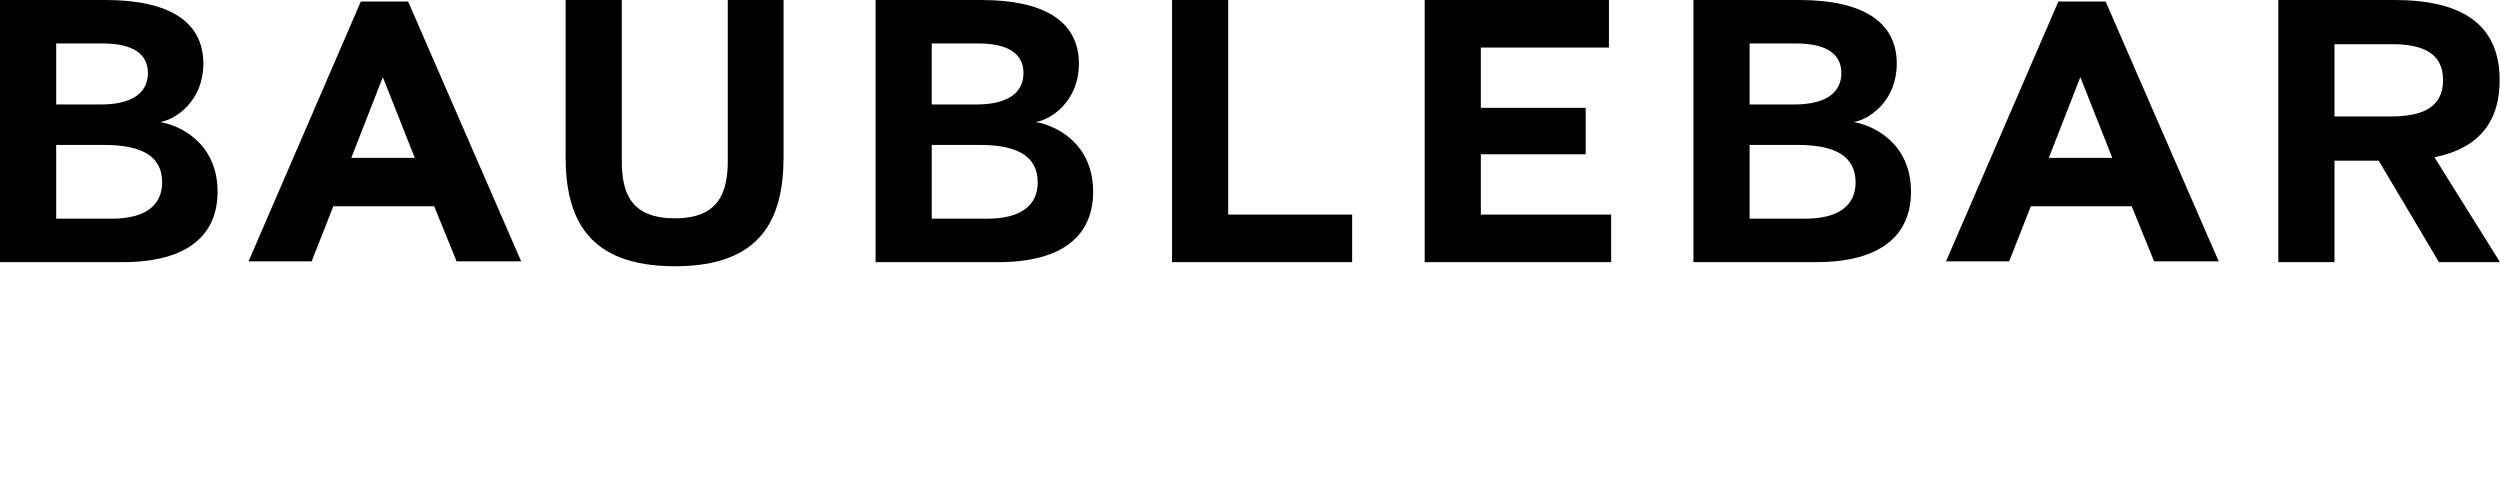 <?xml version="1.0" encoding="utf-8"?>
<!-- Generator: Adobe Illustrator 17.0.0, SVG Export Plug-In . SVG Version: 6.00 Build 0)  -->
<!DOCTYPE svg PUBLIC "-//W3C//DTD SVG 1.1//EN" "http://www.w3.org/Graphics/SVG/1.1/DTD/svg11.dtd">
<svg version="1.1" id="Layer_1" xmlns="http://www.w3.org/2000/svg" xmlns:xlink="http://www.w3.org/1999/xlink" x="0px" y="0px"
	 width="222px" height="44.546px" viewBox="0 0 222 44.546" enable-background="new 0 0 222 44.546" xml:space="preserve">
<g>
	<g>
		<path d="M86.995,12.868h-4.256v6.551h4.922c3.058,0,4.489-1.23,4.489-3.226C92.149,13.899,90.386,12.868,86.995,12.868
			 M86.828,3.857h-4.09v5.42h3.99c2.494,0,4.157-0.865,4.157-2.793C90.886,4.855,89.655,3.857,86.828,3.857 M88.657,23.277H77.751V0
			h9.377c5.753,0,8.679,1.996,8.679,5.654c0,3.258-2.361,4.921-3.824,5.187c1.795,0.299,5.087,1.895,5.087,6.185
			C97.07,20.85,94.444,23.277,88.657,23.277"/>
	</g>
	<polygon points="104.077,23.277 104.077,0 109.064,0 109.064,19.054 120.071,19.054 120.071,23.277 	"/>
	<polygon points="126.512,23.277 126.512,0 142.872,0 142.872,4.223 131.499,4.223 131.499,9.577 140.809,9.577 140.809,13.7 
		131.499,13.7 131.499,19.054 143.071,19.054 143.071,23.277 	"/>
	<g>
		<path d="M212.389,3.924h-5.087v6.417h5.021c2.661,0,4.622-0.732,4.622-3.226C216.945,4.622,214.984,3.924,212.389,3.924
			 M211.226,14.266h-3.924v9.011h-4.987V0h10.307c6.052,0,9.345,2.195,9.345,7.116c0,3.891-2.029,6.086-5.787,6.851l5.82,9.311
			h-5.42L211.226,14.266z"/>
	</g>
	<path d="M33.996,6.849l-2.801,7.168h5.637L33.996,6.849z M32.041,0.138h4.202L46.28,23.205h-5.735l-1.988-4.887h-8.959
		l-1.923,4.887h-5.604L32.041,0.138z"/>
	<path d="M184.735,6.849l-2.801,7.168h5.636L184.735,6.849z M182.781,0.138h4.202l10.036,23.067h-5.735l-1.988-4.887h-8.959
		l-1.923,4.887h-5.604L182.781,0.138z"/>
	<path d="M9.245,12.868H4.988v6.551h4.921c3.06,0,4.49-1.23,4.49-3.226C14.399,13.899,12.636,12.868,9.245,12.868 M9.078,3.857
		h-4.09v5.42h3.99c2.494,0,4.157-0.865,4.157-2.793C13.136,4.855,11.905,3.857,9.078,3.857 M10.907,23.277H0V0h9.378
		c5.753,0,8.679,1.996,8.679,5.654c0,3.258-2.361,4.921-3.824,5.187c1.795,0.299,5.087,1.895,5.087,6.185
		C19.32,20.85,16.693,23.277,10.907,23.277"/>
	<path d="M69.581,13.9c0,5.42-1.863,9.743-9.644,9.743c-7.813,0-9.71-4.323-9.71-9.743V0.001h4.988v14.299
		c0,2.826,0.799,5.087,4.722,5.087c3.857,0,4.689-2.261,4.689-5.087V0.001h4.955V13.9z"/>
	<path d="M159.621,12.868h-4.256v6.551h4.922c3.059,0,4.489-1.23,4.489-3.226C164.775,13.899,163.013,12.868,159.621,12.868
		 M159.455,3.857h-4.09v5.42h3.99c2.494,0,4.157-0.865,4.157-2.793C163.512,4.855,162.281,3.857,159.455,3.857 M161.283,23.277
		h-10.906V0h9.377c5.753,0,8.679,1.996,8.679,5.654c0,3.258-2.361,4.921-3.824,5.187c1.795,0.299,5.087,1.895,5.087,6.185
		C169.696,20.85,167.069,23.277,161.283,23.277"/>
</g>
</svg>
